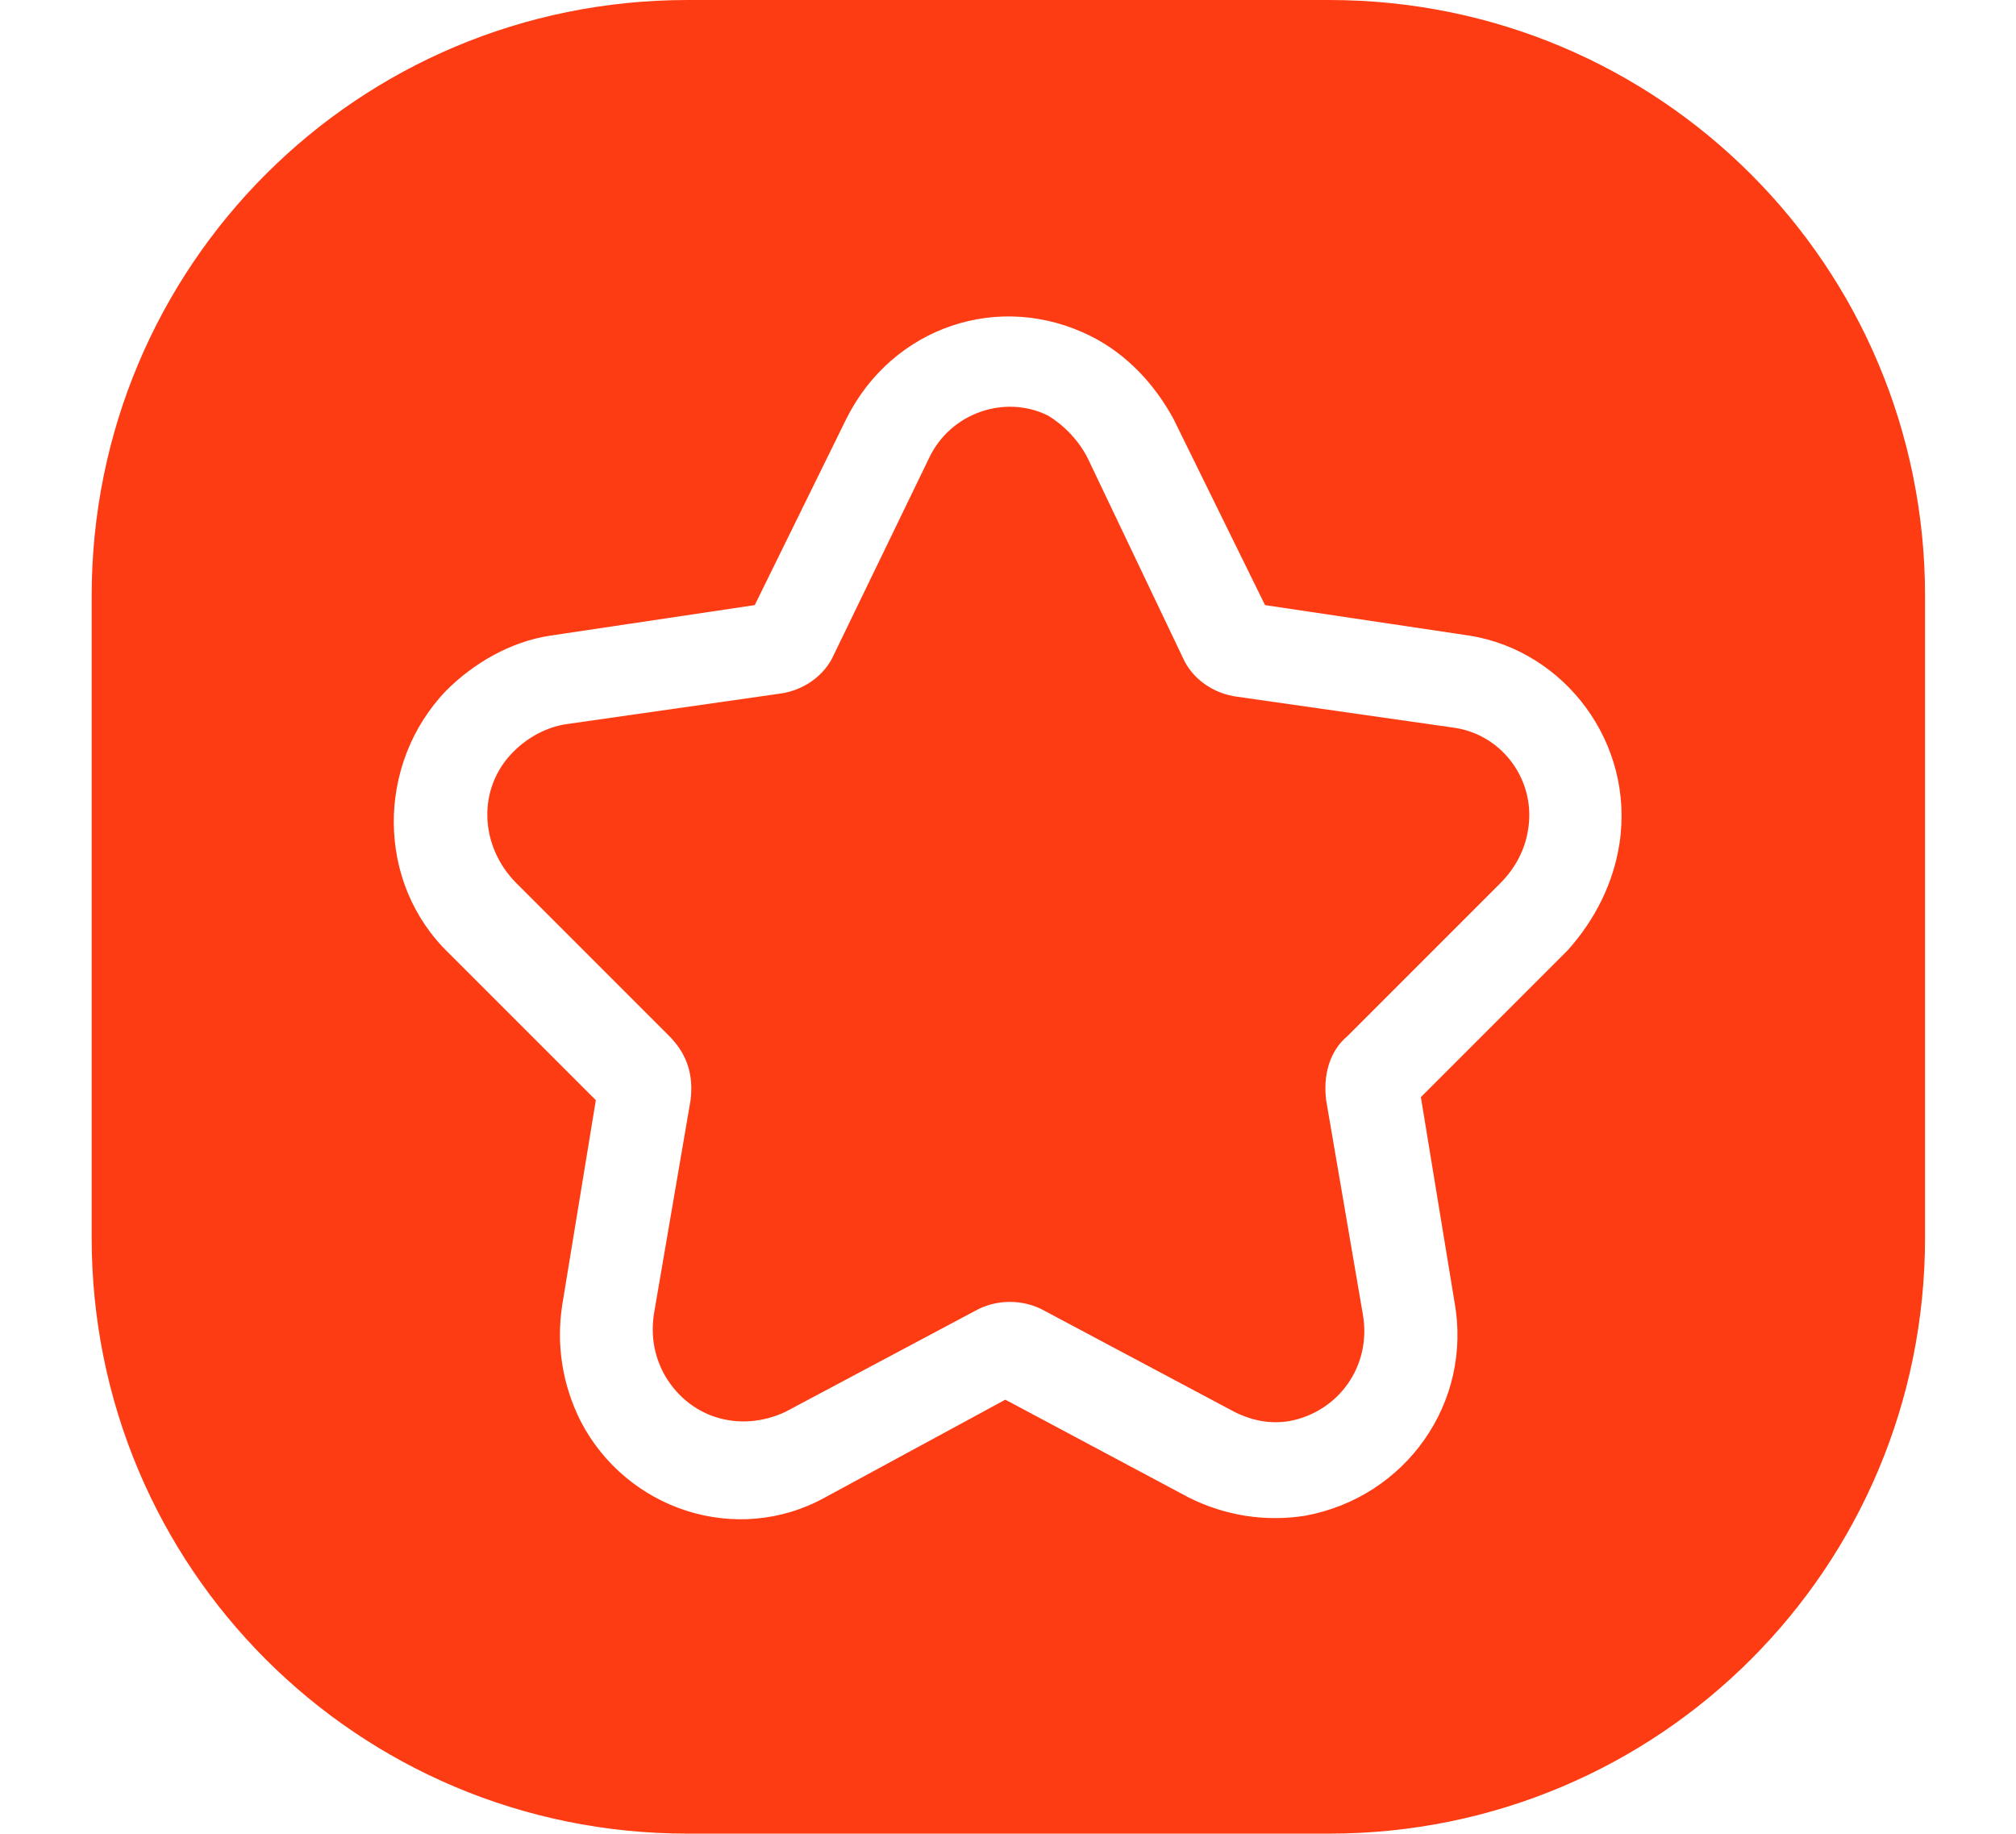 <?xml version="1.0" standalone="no"?><!DOCTYPE svg PUBLIC "-//W3C//DTD SVG 1.1//EN" "http://www.w3.org/Graphics/SVG/1.1/DTD/svg11.dtd"><svg t="1737769299688" class="icon" viewBox="0 0 1126 1024" version="1.1" xmlns="http://www.w3.org/2000/svg" p-id="12550" xmlns:xlink="http://www.w3.org/1999/xlink" width="43.984" height="40"><path d="M742.4 0h-358.4C199.68 0 51.2 148.48 51.2 332.8v358.4C51.2 875.52 199.68 1024 384 1024h358.4C926.72 1024 1075.2 875.52 1075.2 691.2v-358.4C1075.2 148.48 926.72 0 742.4 0zM904.533 471.04c-3.413 22.187-13.653 42.667-29.013 59.733l-81.92 81.92 18.773 114.347c10.24 56.32-27.307 109.227-83.627 119.467-22.187 3.413-44.373 0-64.853-10.24l-102.4-54.613L460.8 836.267c-49.493 27.307-110.933 6.827-136.533-42.667-10.24-20.48-13.653-42.667-10.24-64.853l18.773-114.347-81.92-81.92c-40.96-39.253-40.96-105.813-1.707-146.773 15.36-15.36 35.84-27.307 58.027-30.72l114.347-17.067 51.2-104.107c25.6-51.2 85.333-71.68 136.533-46.08 20.48 10.24 35.84 27.307 46.08 46.08l51.2 104.107 114.347 17.067c52.907 8.533 92.16 59.733 83.627 116.053z" fill="#FD3C13" p-id="12551"></path><path d="M810.667 406.187l-119.467-17.067c-13.653-1.707-25.6-10.24-30.72-22.187L607.573 256c-5.12-10.24-13.653-18.773-22.187-23.893-23.893-11.947-54.613-1.707-66.56 23.893l-52.907 109.227c-5.12 11.947-17.067 20.48-30.72 22.187l-119.467 17.067c-10.24 1.707-20.48 6.827-29.013 15.36-20.48 20.48-18.773 52.907 1.707 73.387l85.333 85.333c10.24 10.24 13.653 22.187 11.947 35.84l-20.48 119.467c-1.707 11.947 0 22.187 5.12 32.427 13.653 25.6 42.667 34.133 68.267 22.187l105.813-56.32c11.947-6.827 27.307-6.827 39.253 0l105.813 56.32c10.24 5.12 20.48 6.827 30.72 5.12 27.307-5.12 46.08-30.72 40.96-59.733l-20.48-119.467c-1.707-13.653 1.707-27.307 11.947-35.84l85.333-85.333c8.533-8.533 13.653-18.773 15.36-29.013 5.12-27.307-13.653-54.613-42.667-58.027z" fill="#FD3C13" p-id="12552"></path></svg>
